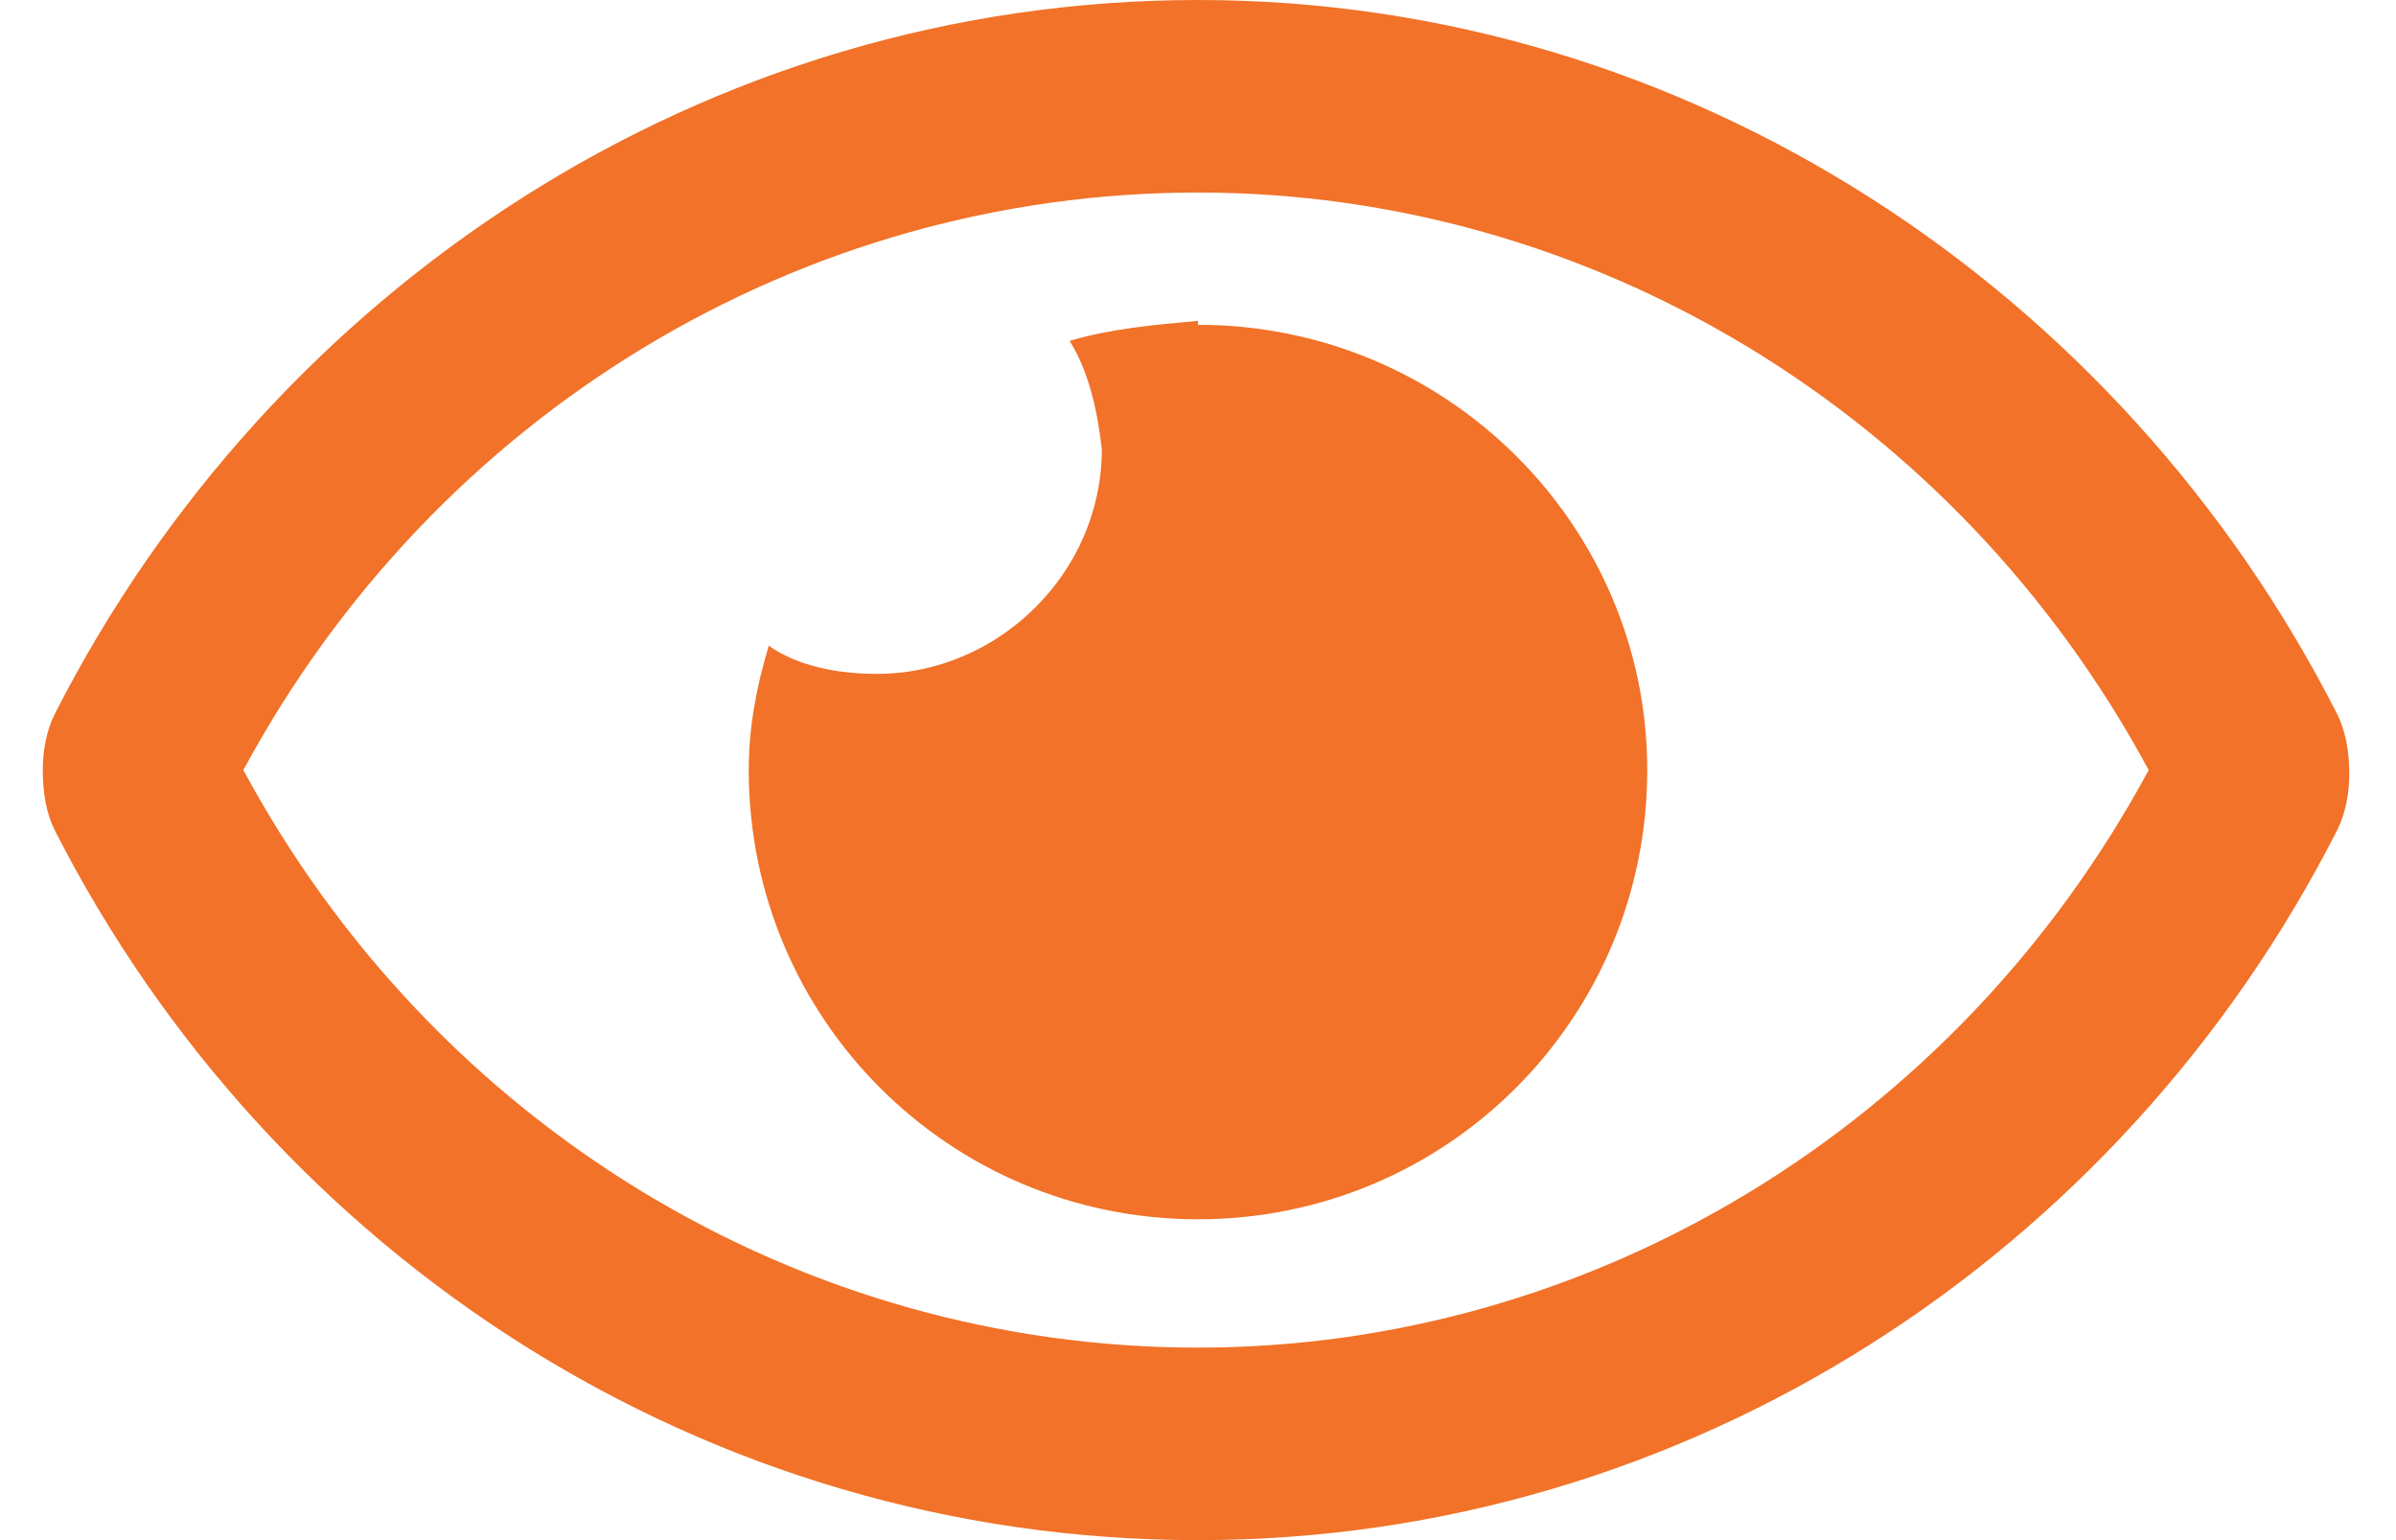 <svg width="14" height="9" viewBox="0 0 14 9" fill="none" xmlns="http://www.w3.org/2000/svg">
<path d="M7 1.875C6.742 1.898 6.484 1.922 6.25 1.992C6.367 2.18 6.414 2.414 6.438 2.625C6.438 3.352 5.828 3.938 5.125 3.938C4.891 3.938 4.656 3.891 4.492 3.773C4.422 4.008 4.375 4.242 4.375 4.5C4.375 5.953 5.547 7.125 7 7.125C8.453 7.125 9.625 5.953 9.625 4.5C9.625 3.07 8.453 1.898 7 1.898V1.875ZM13.656 4.172C12.391 1.688 9.859 0 7 0C4.117 0 1.586 1.688 0.32 4.172C0.273 4.266 0.25 4.383 0.25 4.5C0.25 4.641 0.273 4.758 0.32 4.852C1.586 7.336 4.117 9 7 9C9.859 9 12.391 7.336 13.656 4.852C13.703 4.758 13.727 4.641 13.727 4.523C13.727 4.383 13.703 4.266 13.656 4.172ZM7 7.875C4.68 7.875 2.547 6.586 1.422 4.5C2.547 2.414 4.68 1.125 7 1.125C9.297 1.125 11.43 2.414 12.555 4.5C11.43 6.586 9.297 7.875 7 7.875Z" fill="#F17228"/>
</svg>

